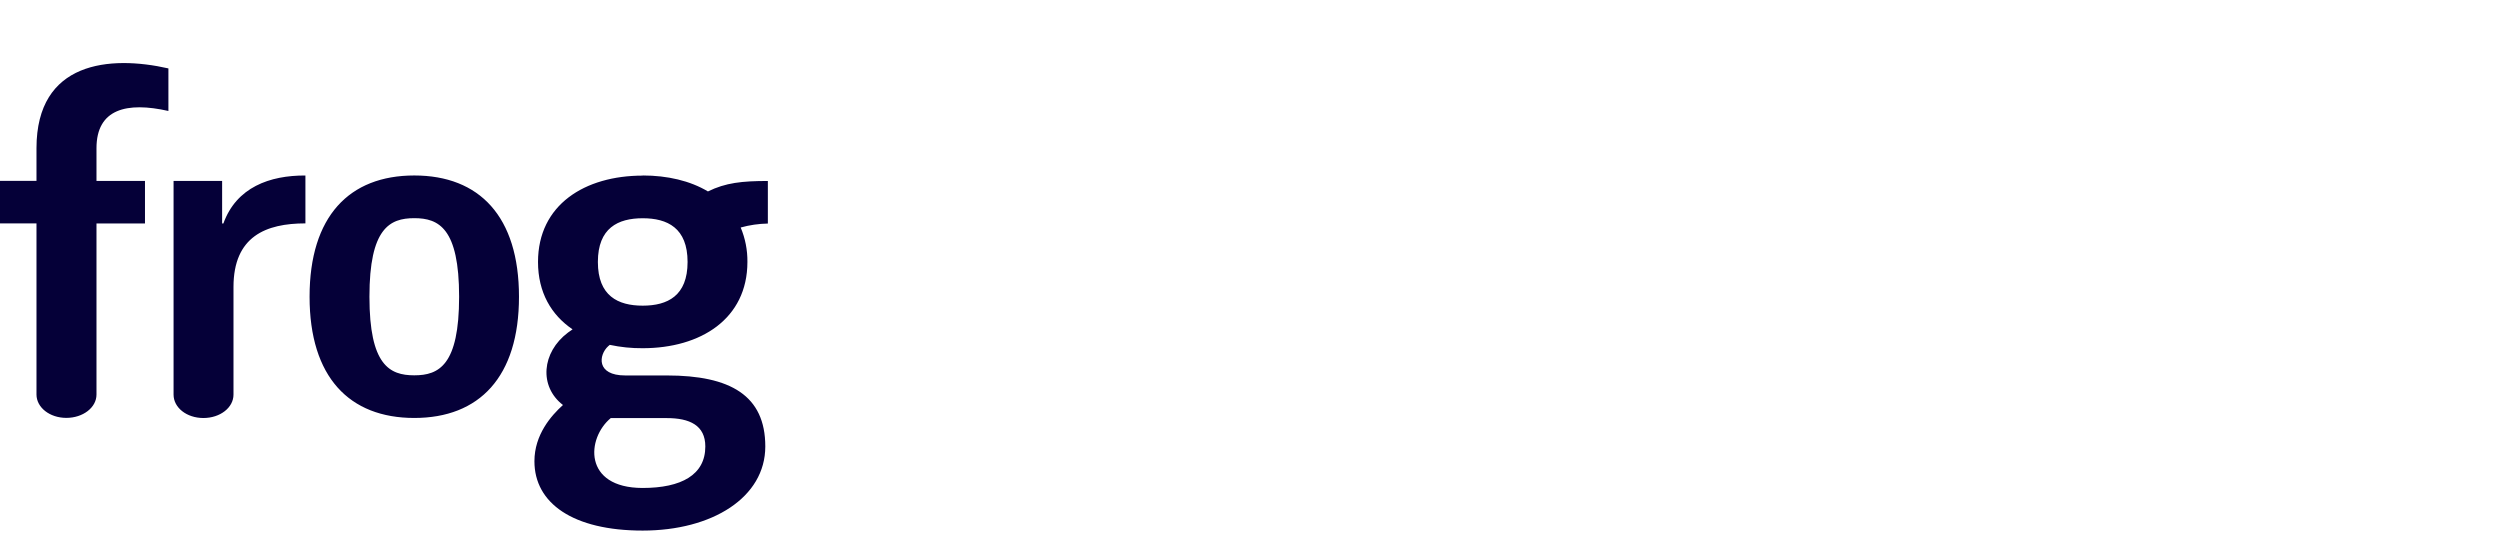 <svg width="288" height="62" viewBox="0 0 288 62" fill="none" xmlns="http://www.w3.org/2000/svg">
<rect x="0" y="0" width="288" height="62" fill="#808080" stroke="none"/>
<g clip-path="url(#clip0_1_164)">
<path d="M288 0H0V62H288V0Z" fill="white"/>
<path d="M4.203 17.074V20.834H0V25.737H4.203V45.446C4.203 46.942 5.726 48.14 7.641 48.14C9.556 48.14 11.115 46.951 11.115 45.456V25.746H16.702V20.843H11.115V17.074C11.115 12.539 14.613 11.703 19.401 12.784V7.881C12.659 6.352 4.203 7.063 4.203 17.074ZM25.733 25.746H25.589V20.843H19.995V45.462C19.995 46.957 21.503 48.155 23.433 48.155C25.363 48.155 26.898 46.957 26.898 45.462V33.067C26.898 27.22 30.646 25.734 35.184 25.734V20.218C31.08 20.197 27.235 21.573 25.733 25.746ZM74.04 20.23C67.376 20.23 61.979 23.586 61.979 30.18C61.979 33.692 63.514 36.284 65.959 37.942C65.778 38.061 65.603 38.184 65.431 38.313C62.401 40.59 62.075 44.515 64.853 46.657C63.493 47.882 61.566 50.077 61.566 53.135C61.566 57.988 66.028 61.123 74.037 61.123C82.046 61.123 88.162 57.308 88.162 51.434C88.162 45.56 84.145 43.252 76.818 43.252H72.026C68.67 43.252 68.957 40.896 70.063 39.882C70.12 39.83 70.181 39.781 70.247 39.728C71.494 39.995 72.766 40.124 74.04 40.114C80.708 40.114 86.102 36.744 86.102 30.171C86.117 28.81 85.853 27.461 85.327 26.209C86.348 25.925 87.399 25.772 88.457 25.752V20.849C85.493 20.849 83.581 21.052 81.555 22.054C79.501 20.825 76.887 20.215 74.04 20.215V20.23ZM70.377 48.164H76.812C79.453 48.164 81.253 48.998 81.253 51.434C81.253 54.707 78.491 56.214 74.016 56.214C67.147 56.199 67.557 50.463 70.377 48.149V48.164ZM74.04 35.212C71.191 35.212 68.875 34.087 68.875 30.177C68.875 26.267 71.191 25.142 74.04 25.142C76.89 25.142 79.209 26.264 79.209 30.177C79.209 34.09 76.896 35.212 74.04 35.212ZM47.725 20.215C40.235 20.215 35.663 24.925 35.663 34.182C35.663 43.439 40.241 48.149 47.725 48.149C55.209 48.149 59.787 43.439 59.787 34.182C59.787 24.925 55.218 20.215 47.725 20.215ZM47.725 43.237C44.872 43.237 42.559 42.06 42.559 34.182C42.559 26.304 44.888 25.133 47.725 25.133C50.562 25.133 52.89 26.307 52.89 34.182C52.89 42.057 50.578 43.237 47.725 43.237Z" fill="#050038"/>
</g>
<defs>
<clipPath id="clip0_1_164">
<rect width="288" height="62" fill="white"/>
</clipPath>
</defs>
</svg>
